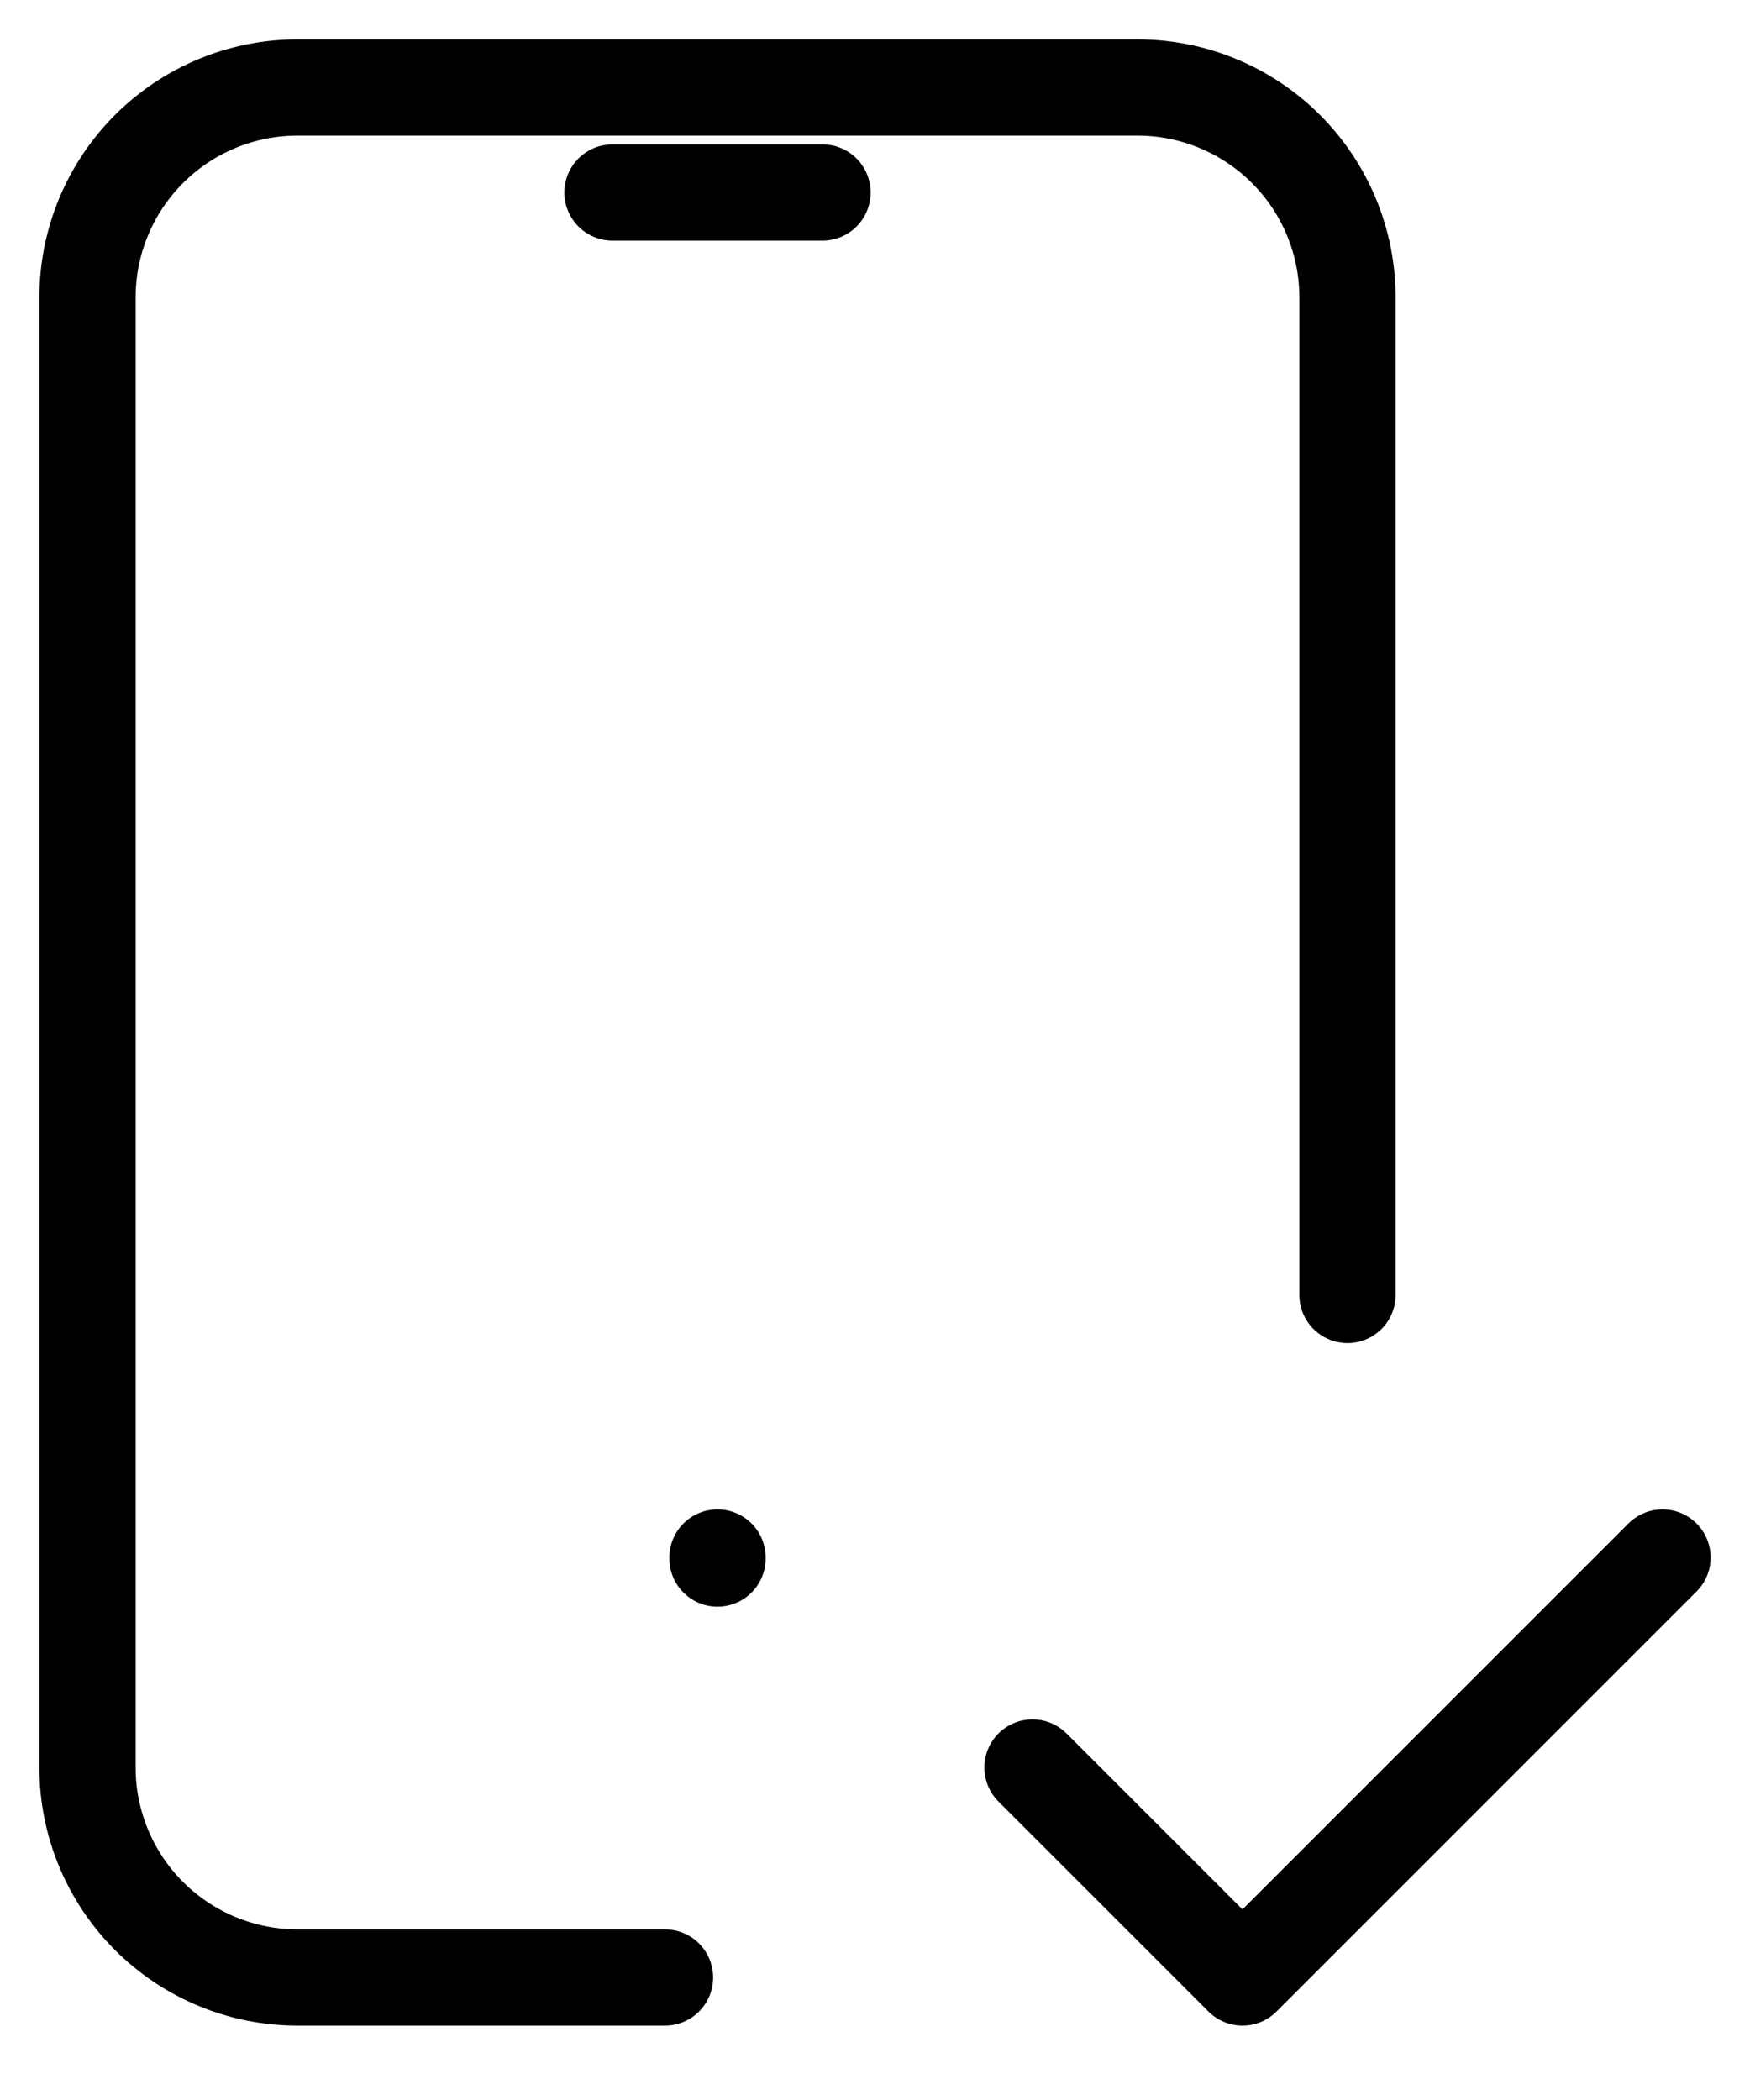 <svg width="20" height="24" viewBox="0 0 20 24" fill="none" xmlns="http://www.w3.org/2000/svg">
<path d="M7.6 22.6H3.4C2.763 22.6 2.153 22.347 1.703 21.897C1.253 21.447 1 20.837 1 20.2V3.4C1 2.763 1.253 2.153 1.703 1.703C2.153 1.253 2.763 1 3.4 1H13C13.636 1 14.247 1.253 14.697 1.703C15.147 2.153 15.4 2.763 15.4 3.4V14.8M7 2.2H9.4M8.2 17.8V17.812M11.8 20.2L14.2 22.6L19 17.8" stroke="black" stroke-width="1.1" stroke-linecap="round" stroke-linejoin="round"/>
</svg>
